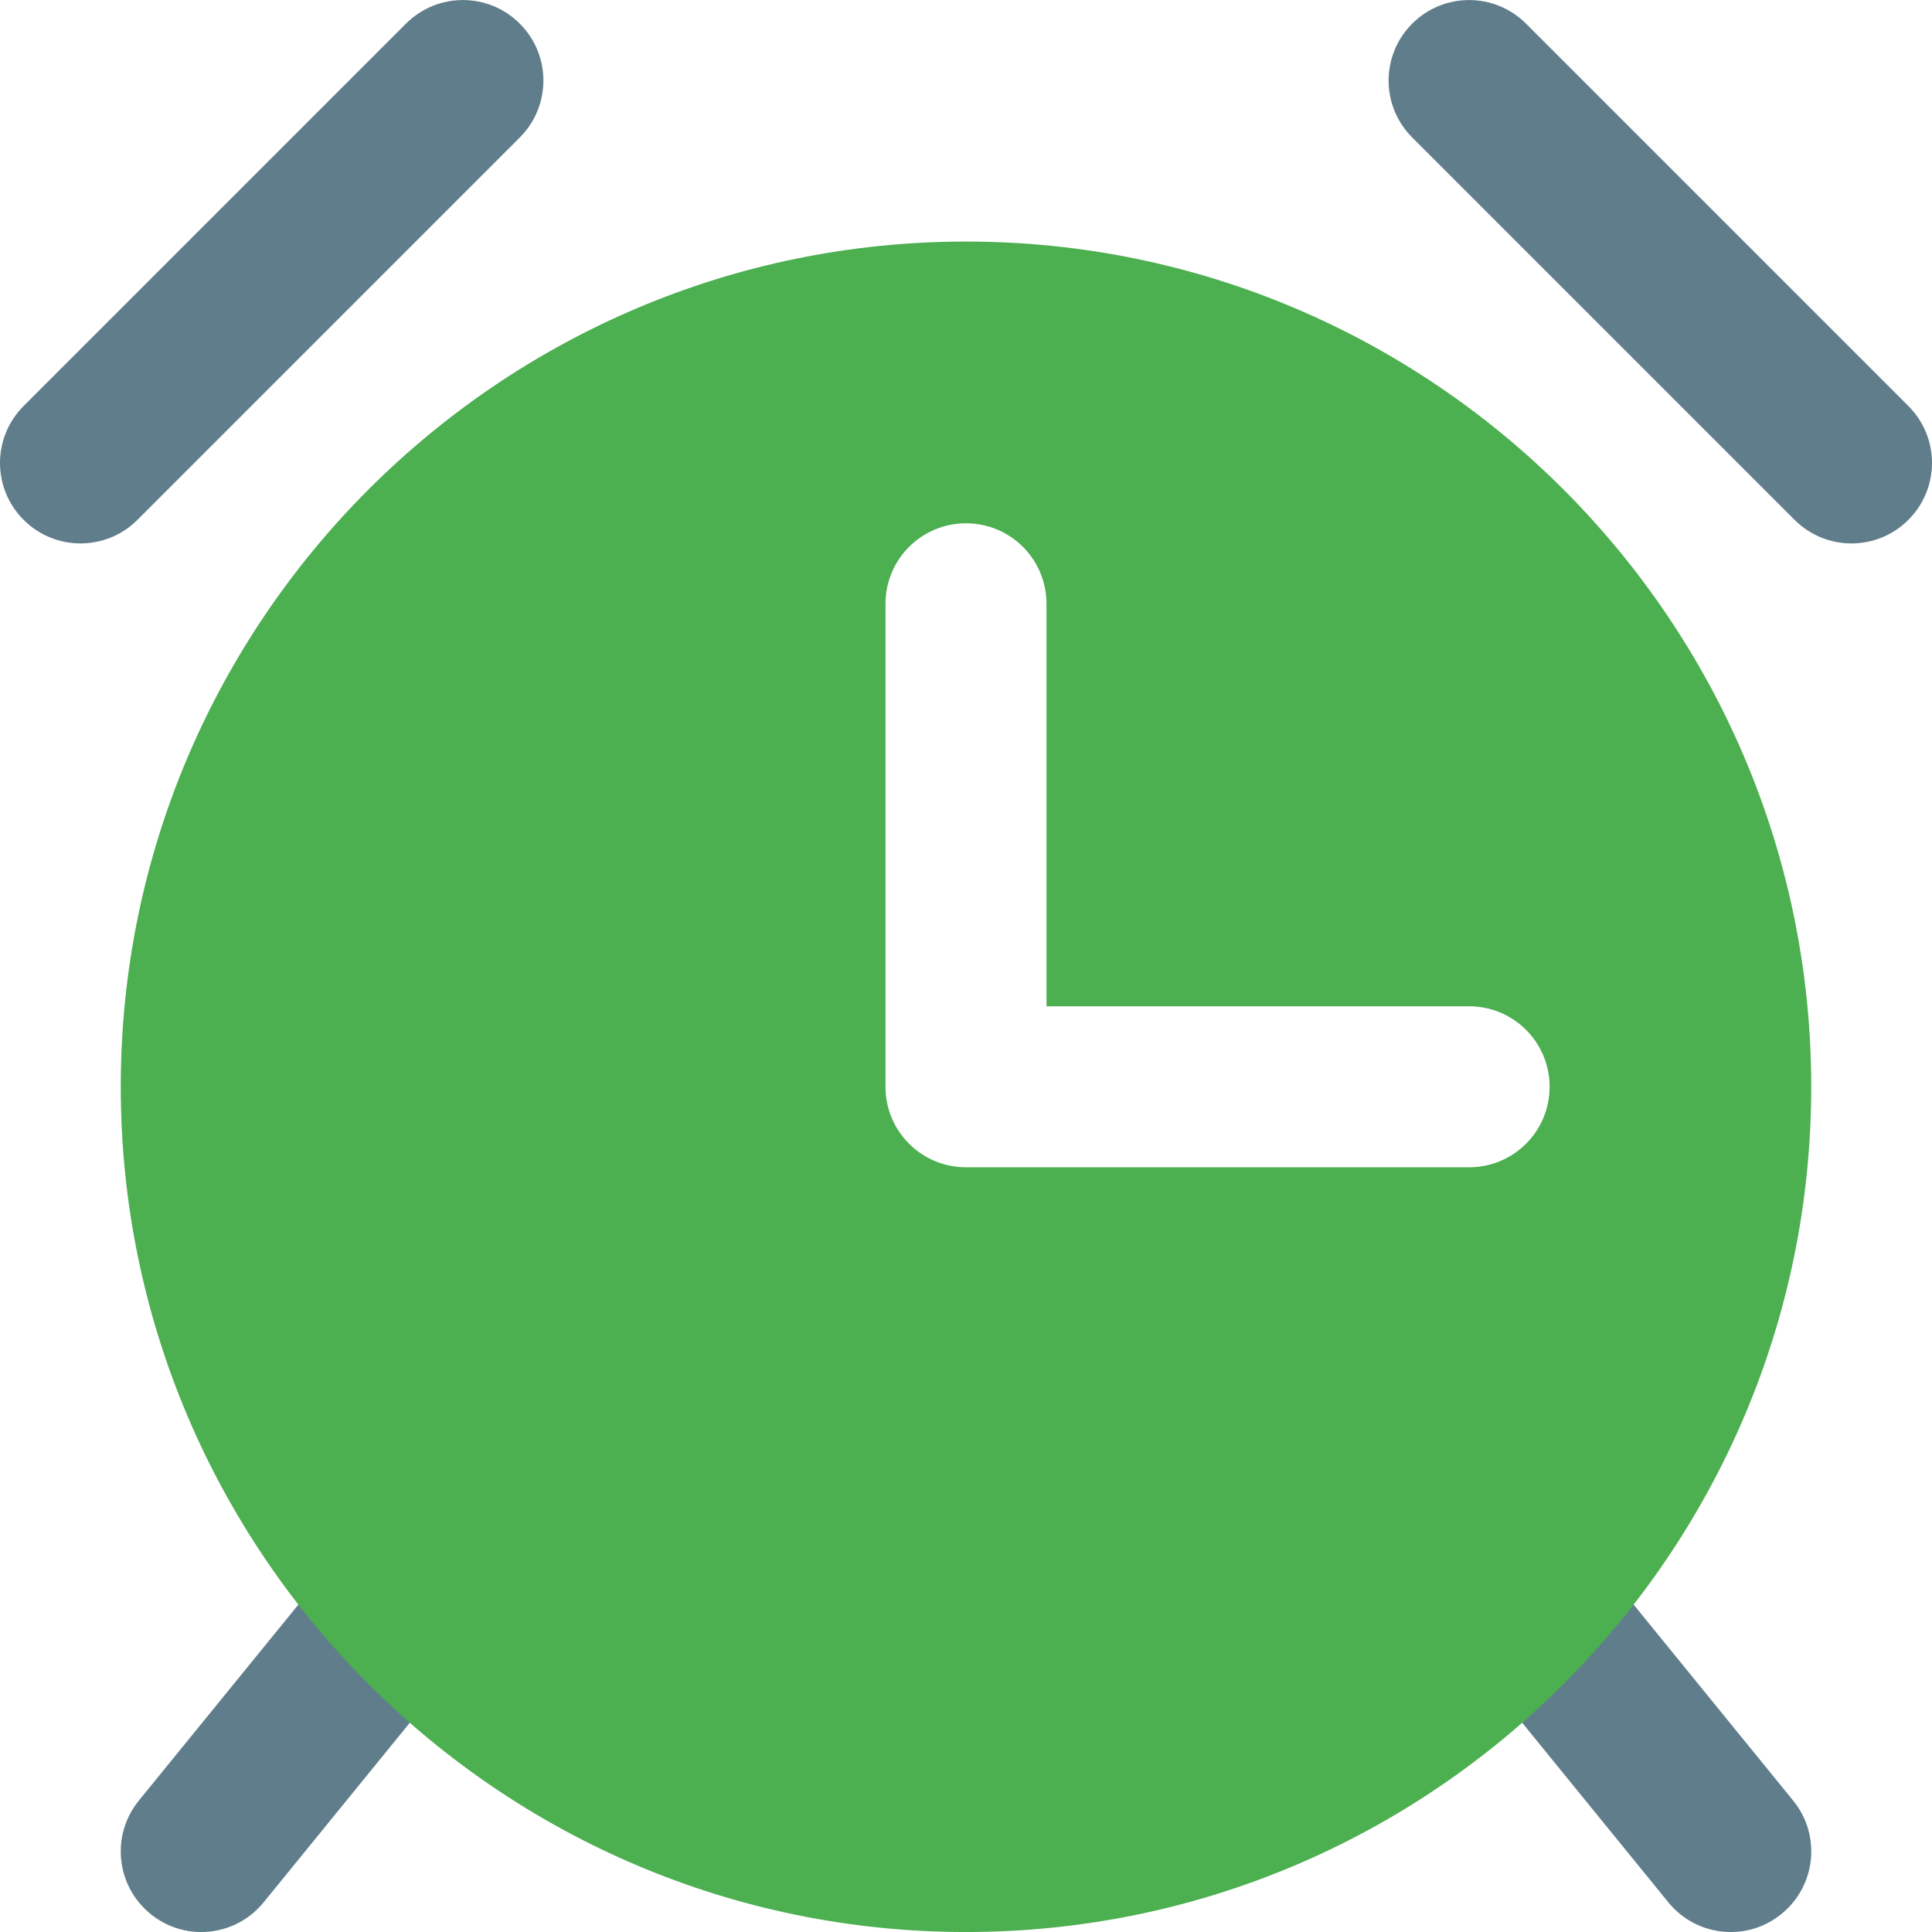<svg height="512pt" viewBox="0 0 512.011 512" width="512pt" xmlns="http://www.w3.org/2000/svg"><g fill="#607d8b"><path d="m53.316 512.012c-4.734 0-9.473-1.559-13.438-4.801-9.152-7.445-10.52-20.887-3.094-30.016l46.676-57.344c7.426-9.109 20.863-10.52 29.996-3.074 9.152 7.445 10.516 20.887 3.094 30.016l-46.68 57.344c-4.203 5.188-10.348 7.875-16.555 7.875zm0 0"/><path d="m458.691 512.012c-6.207 0-12.352-2.688-16.555-7.875l-46.676-57.344c-7.445-9.129-6.059-22.57 3.094-30.016 9.172-7.445 22.613-6.035 29.996 3.074l46.676 57.344c7.445 9.129 6.059 22.57-3.094 30.016-3.969 3.242-8.703 4.801-13.441 4.801zm0 0"/><path d="m21.34 144.012c-5.461 0-10.926-2.09-15.082-6.25-8.344-8.344-8.344-21.824 0-30.168l101.332-101.332c8.34-8.34 21.824-8.34 30.164 0 8.344 8.34 8.344 21.824 0 30.164l-101.332 101.336c-4.16 4.16-9.621 6.25-15.082 6.25zm0 0"/><path d="m490.672 144.012c-5.461 0-10.922-2.09-15.082-6.25l-101.332-101.336c-8.344-8.34-8.344-21.824 0-30.164 8.34-8.34 21.82-8.34 30.164 0l101.332 101.332c8.344 8.344 8.344 21.824 0 30.168-4.16 4.16-9.621 6.25-15.082 6.25zm0 0"/></g><path d="m256.004 64.012c-123.52 0-224 100.48-224 224s100.48 224 224 224c123.52 0 224-100.48 224-224s-100.48-224-224-224zm133.336 245.332h-133.336c-11.797 0-21.332-9.535-21.332-21.332v-128c0-11.797 9.535-21.336 21.332-21.336s21.336 9.539 21.336 21.336v106.664h112c11.797 0 21.332 9.539 21.332 21.336s-9.535 21.332-21.332 21.332zm0 0" fill="#4caf50"/></svg>